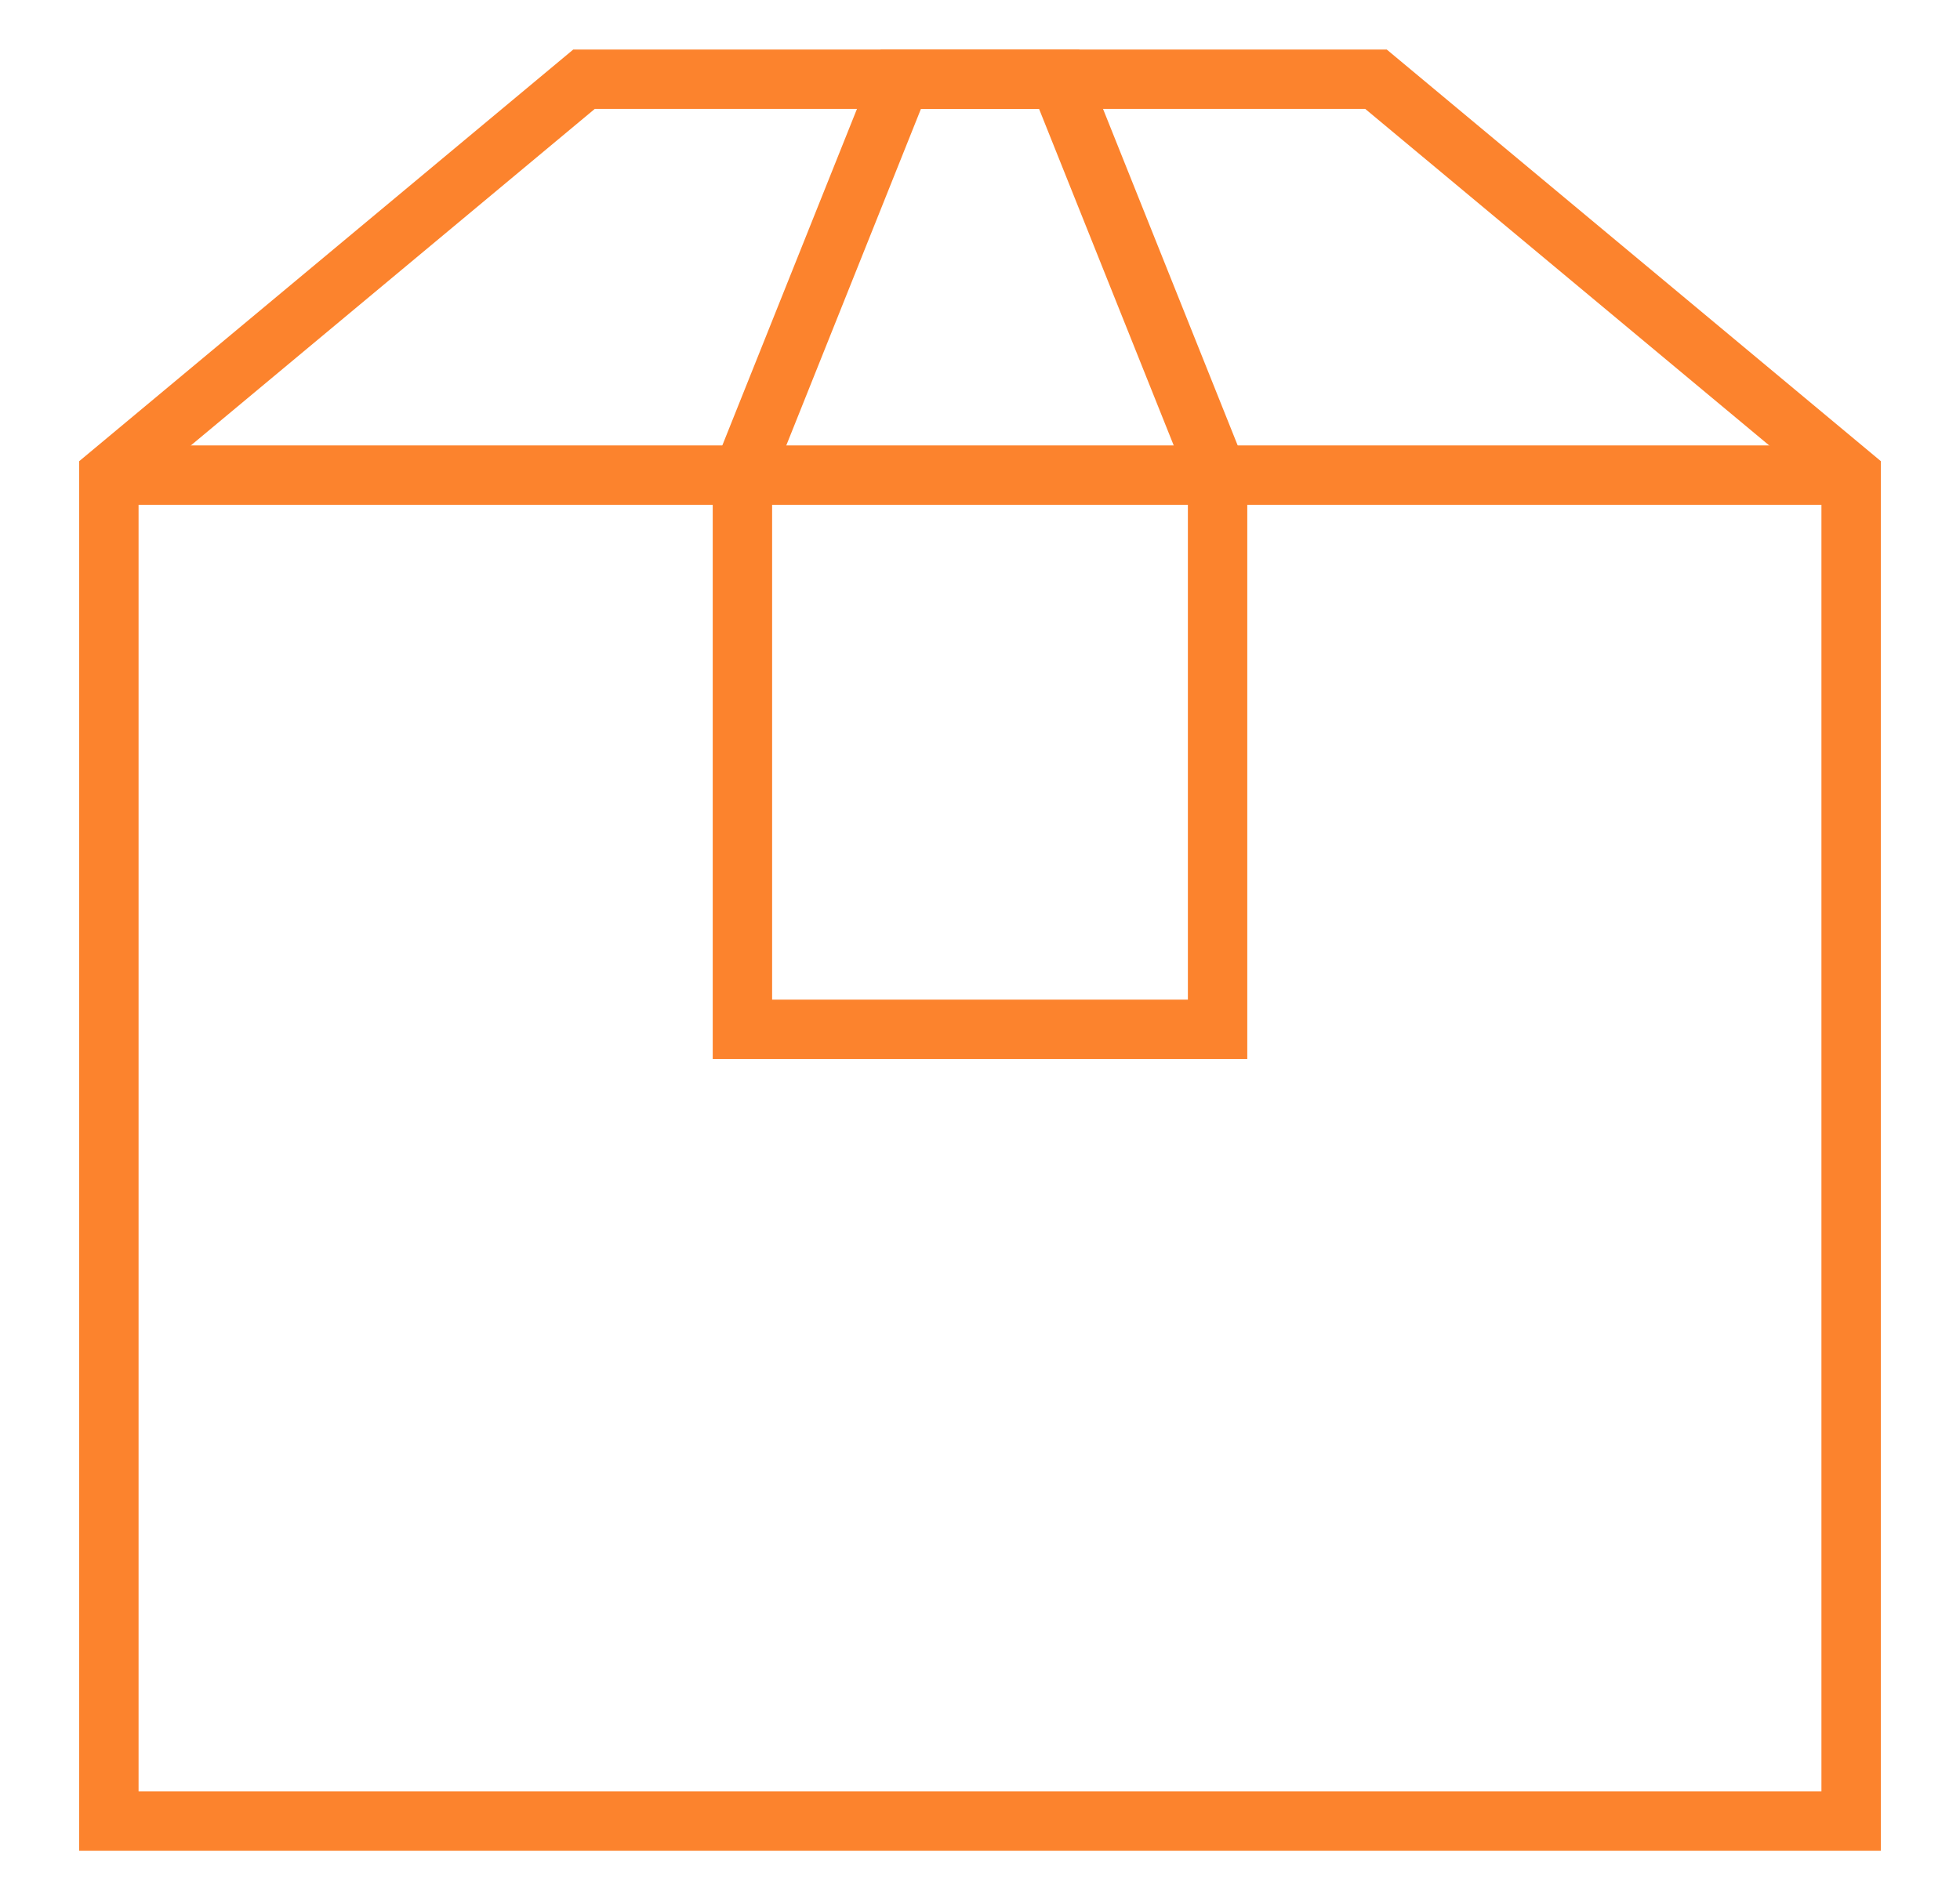 <svg
  xmlns="http://www.w3.org/2000/svg"
  width="33"
  height="32"
  fill="none"
  viewBox="0 0 33 32"
>
  <g
    stroke="#FC832D"
    strokeMiterlimit="10"
    strokeWidth="2.667"
    clipPath="url(#clip0_3530_24311)"
  >
    <path d="M1.833 8.001h29.334"></path>
    <path
      strokeLinecap="square"
      d="M31.167 8l-8-6.666H9.833l-8 6.667v22.666h29.334V8.001z"
    ></path>
    <path
      strokeLinecap="square"
      d="M20.5 17.334h-8V8.001l2.667-6.667h2.666L20.5 8.001v9.333z"
    ></path>
  </g>
  <defs>
    <clipPath id="clip0_3530_24311">
      <path fill="#fff" d="M0 0H32V32H0z" transform="translate(.5)"></path>
    </clipPath>
  </defs>
</svg>